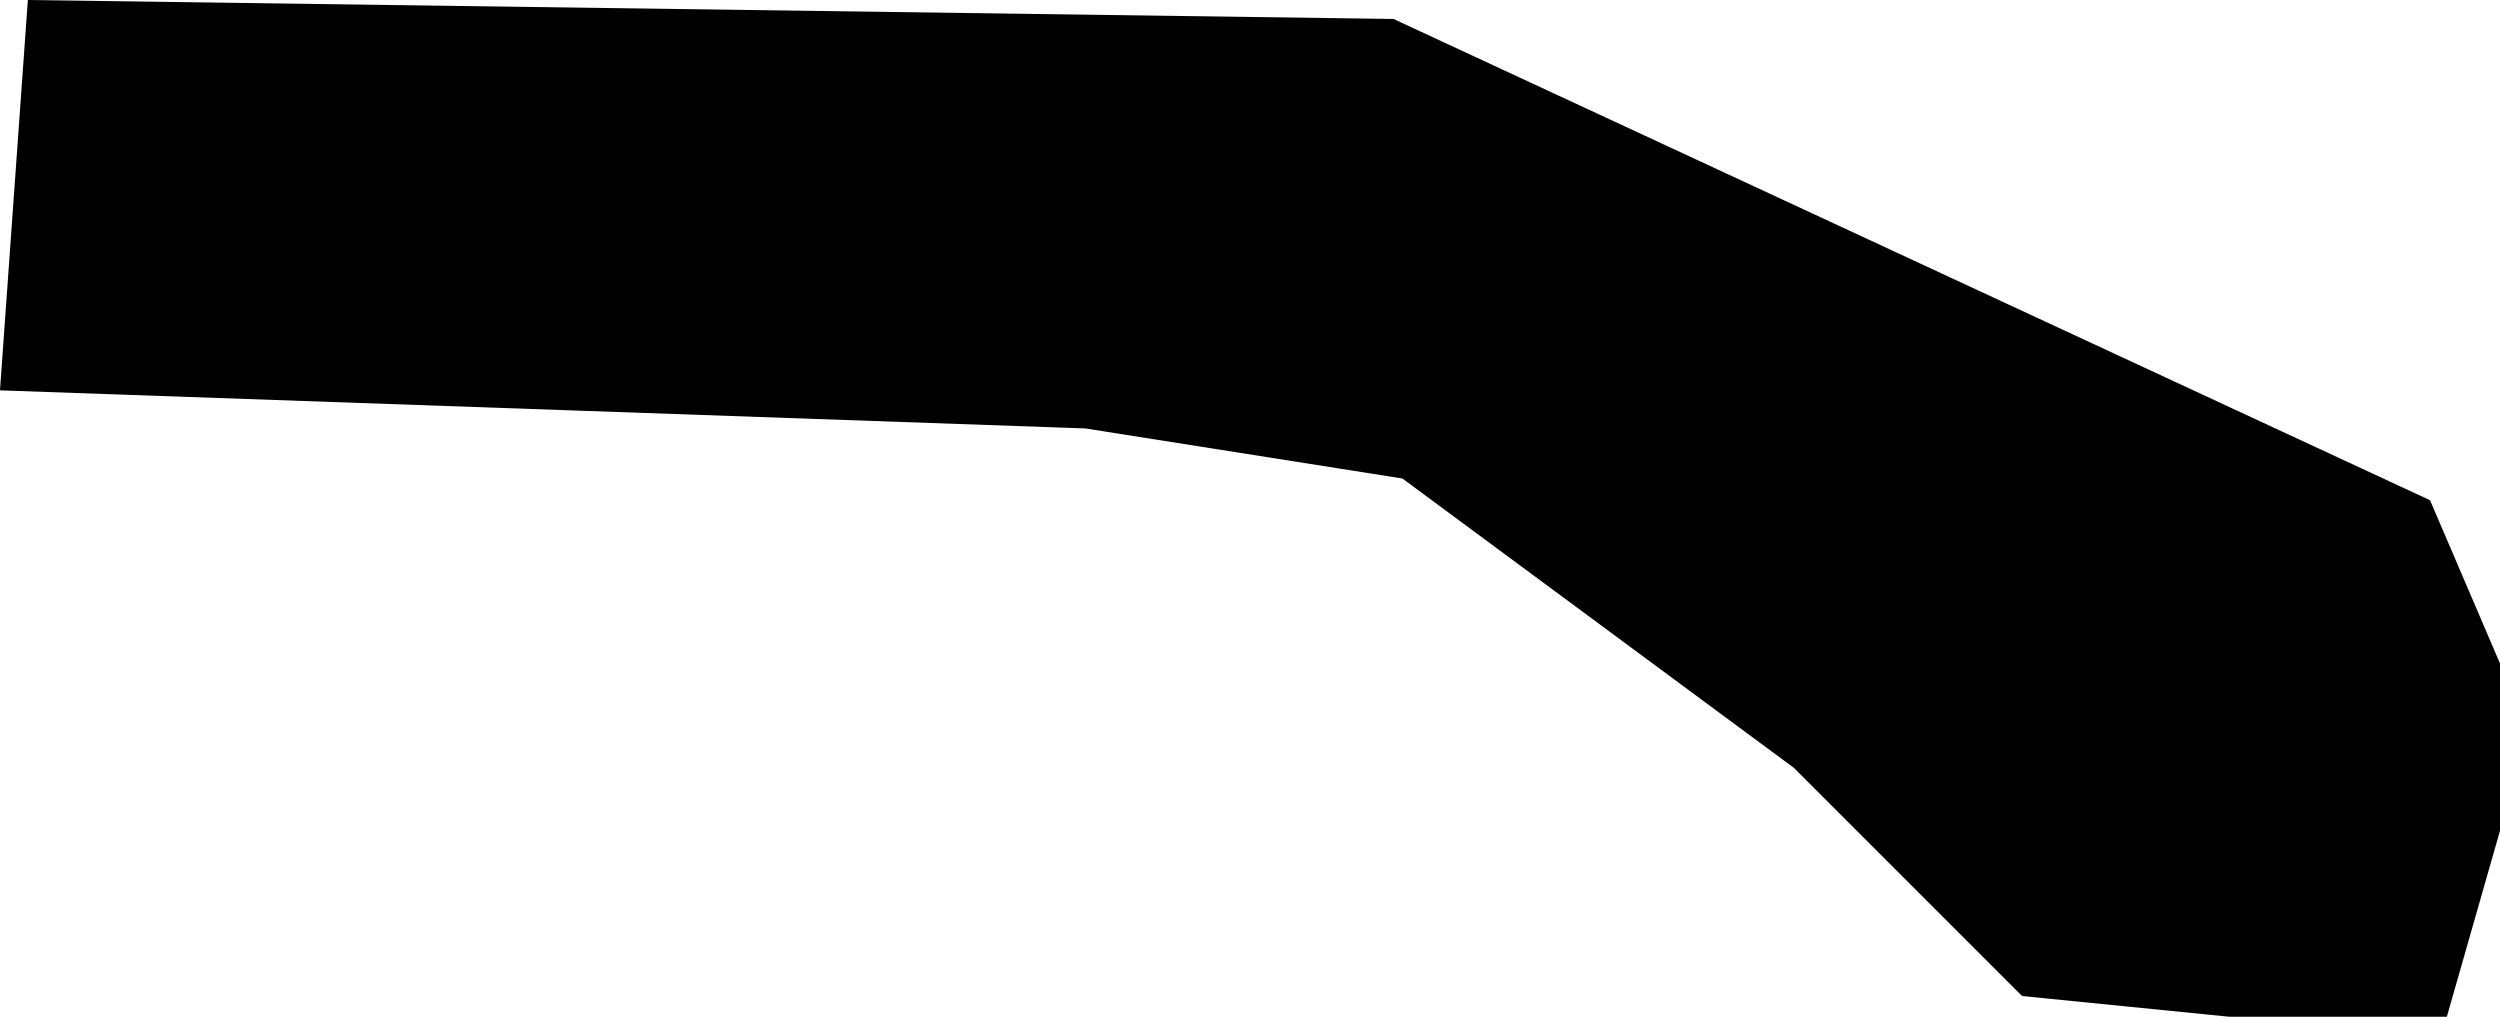 <svg version="1.1" xmlns="http://www.w3.org/2000/svg" xmlns:xlink="http://www.w3.org/1999/xlink" width="35.071" height="14.263" viewBox="0,0,35.071,14.263"><g transform="translate(-229.579,-252.787)"><g data-paper-data="{&quot;isPaintingLayer&quot;:true}" fill="#000000" fill-rule="nonzero" stroke="#000000" stroke-width="2" stroke-linecap="round" stroke-linejoin="miter" stroke-miterlimit="10" stroke-dasharray="" stroke-dashoffset="0" style="mix-blend-mode: normal"><path d="M230.9,253.8l18,0.25l14,6.5l0.75,1.75v2l-0.5,1.75h-2.25l-2.5,-0.25l-3,-3l-5.75,-4.25l-4.75,-0.75l-14.25,-0.5z"/></g></g></svg>